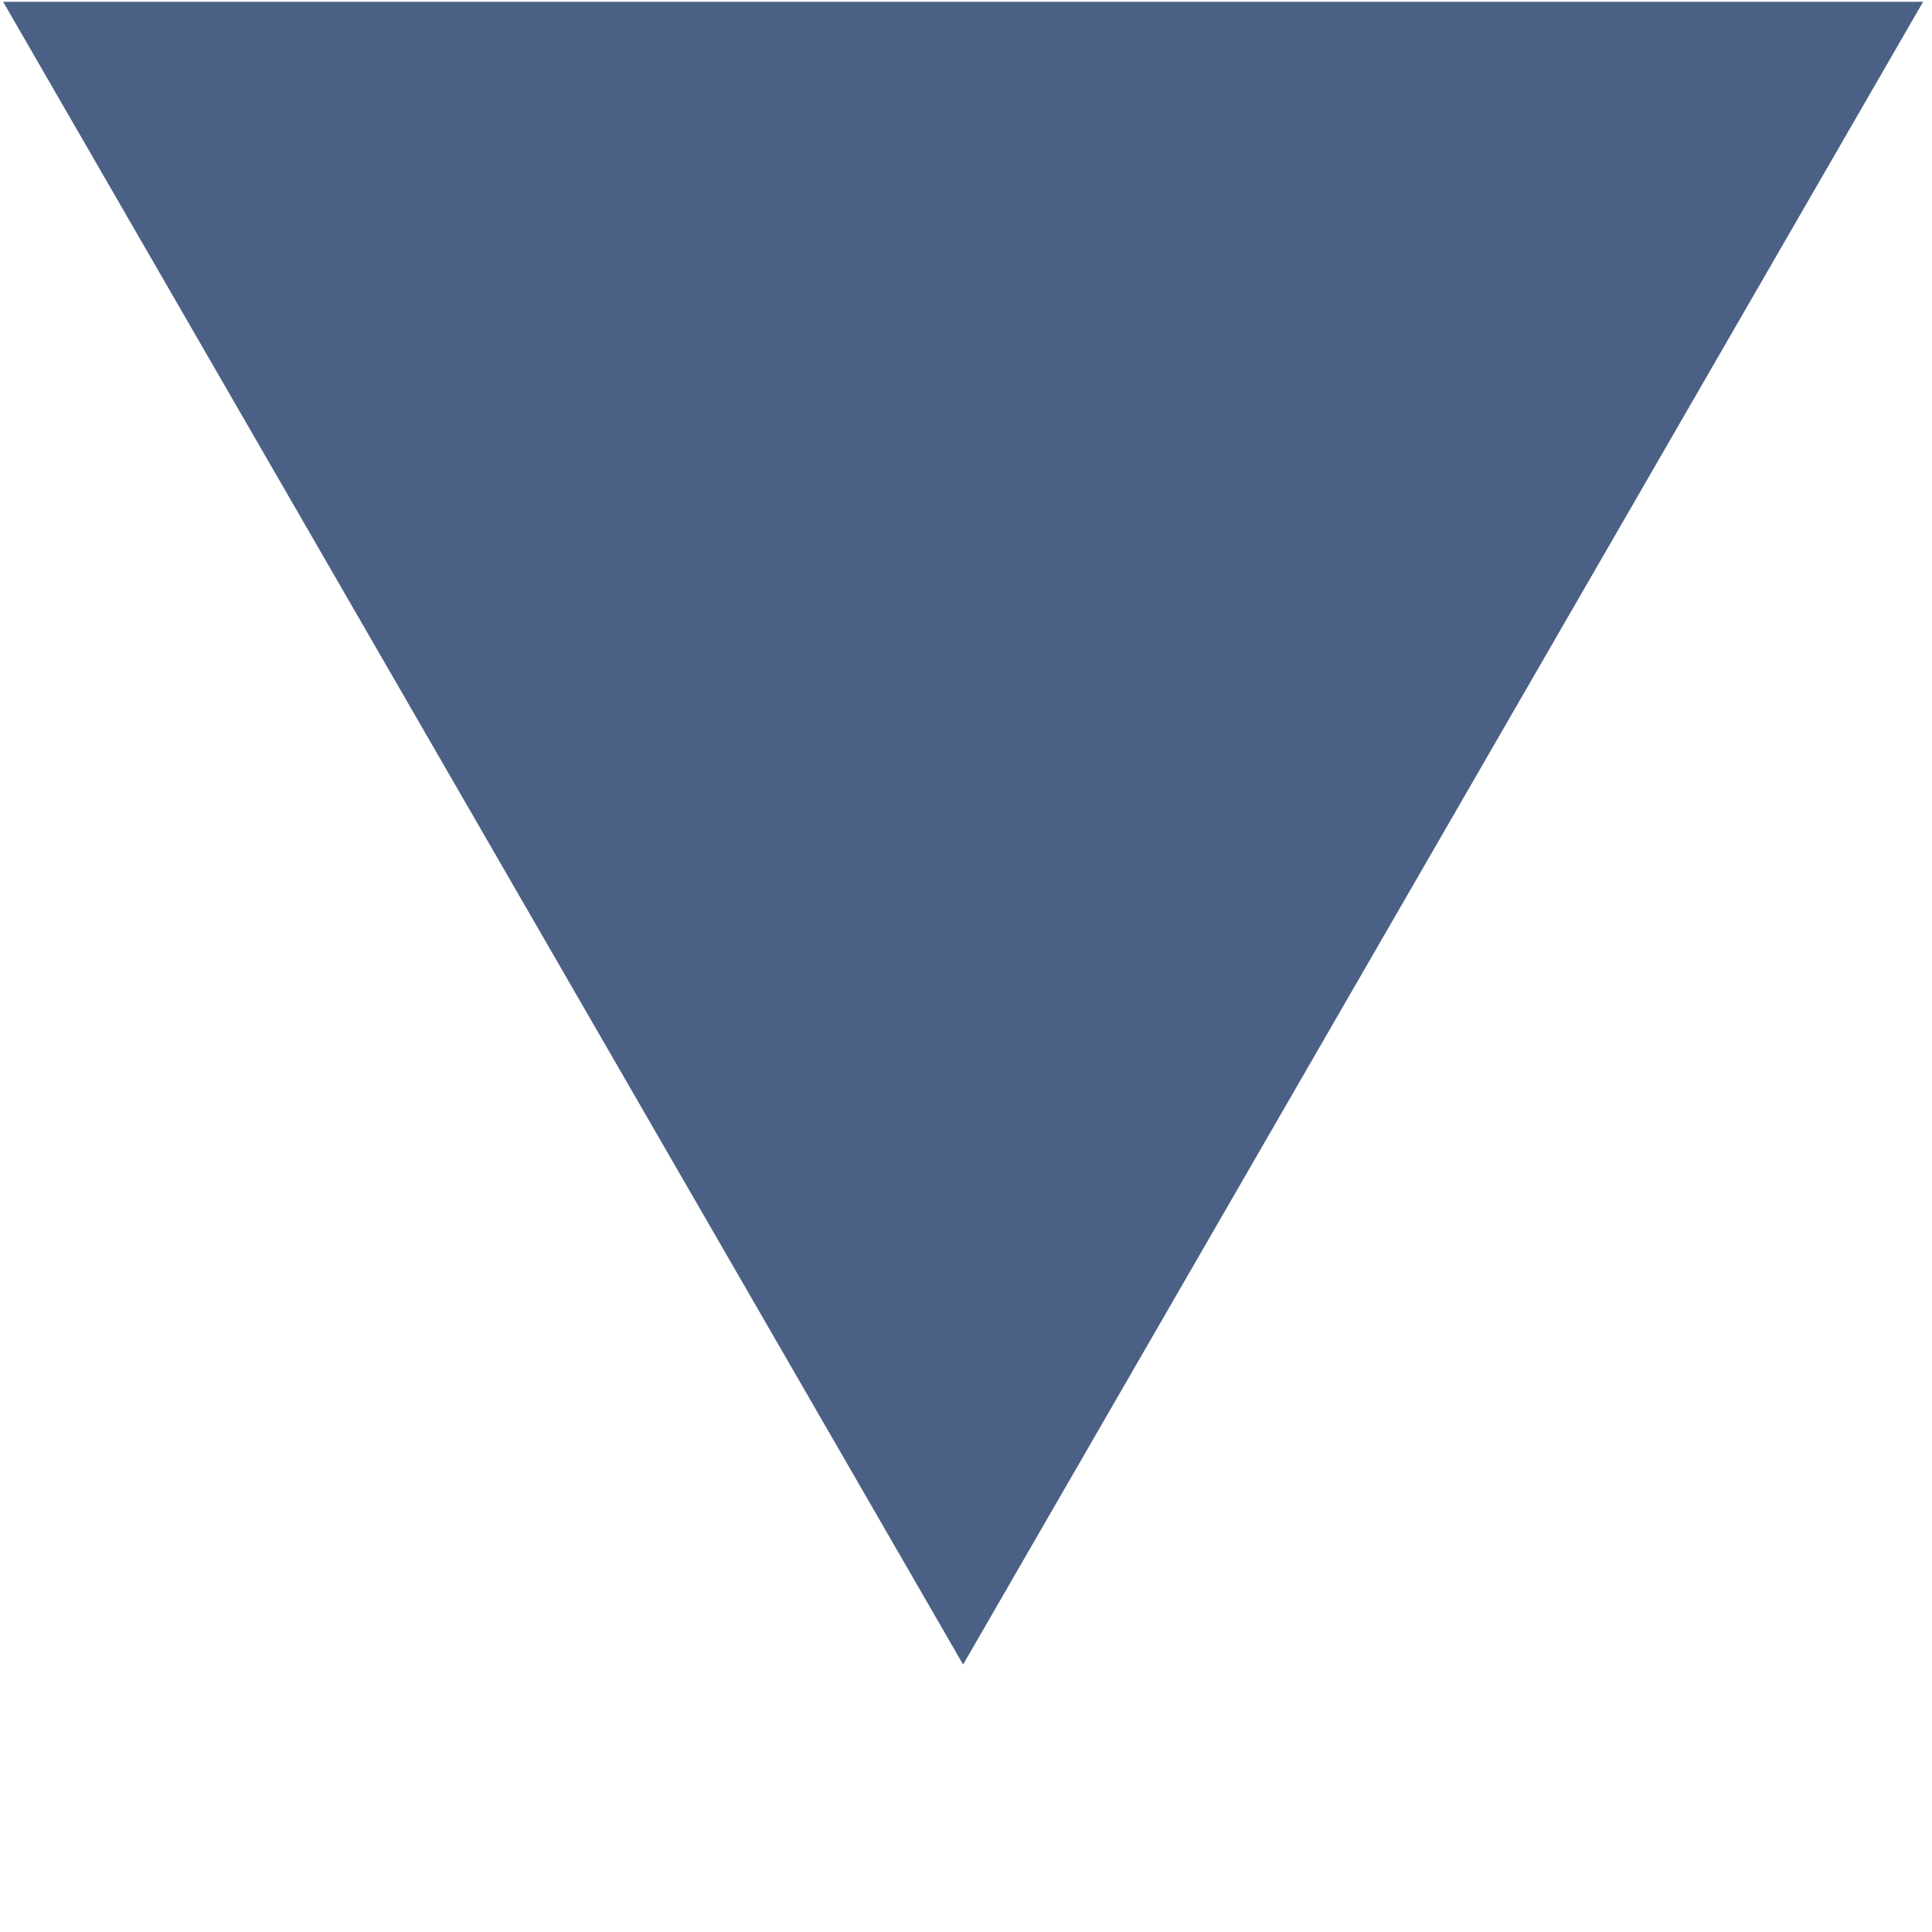<svg xmlns='http://www.w3.org/2000/svg' xmlns:xlink='http://www.w3.org/1999/xlink' id='body_1' width='16' height='16' fill='rgb(75, 96, 133)'><g transform='matrix(0.03 0 0 0.03 0 0)'><path d='M530.874 0.5L265.87 459.5L0.866 0.5L530.874 0.5' stroke-width='1' fill-rule='nonzero'/></g></svg>
